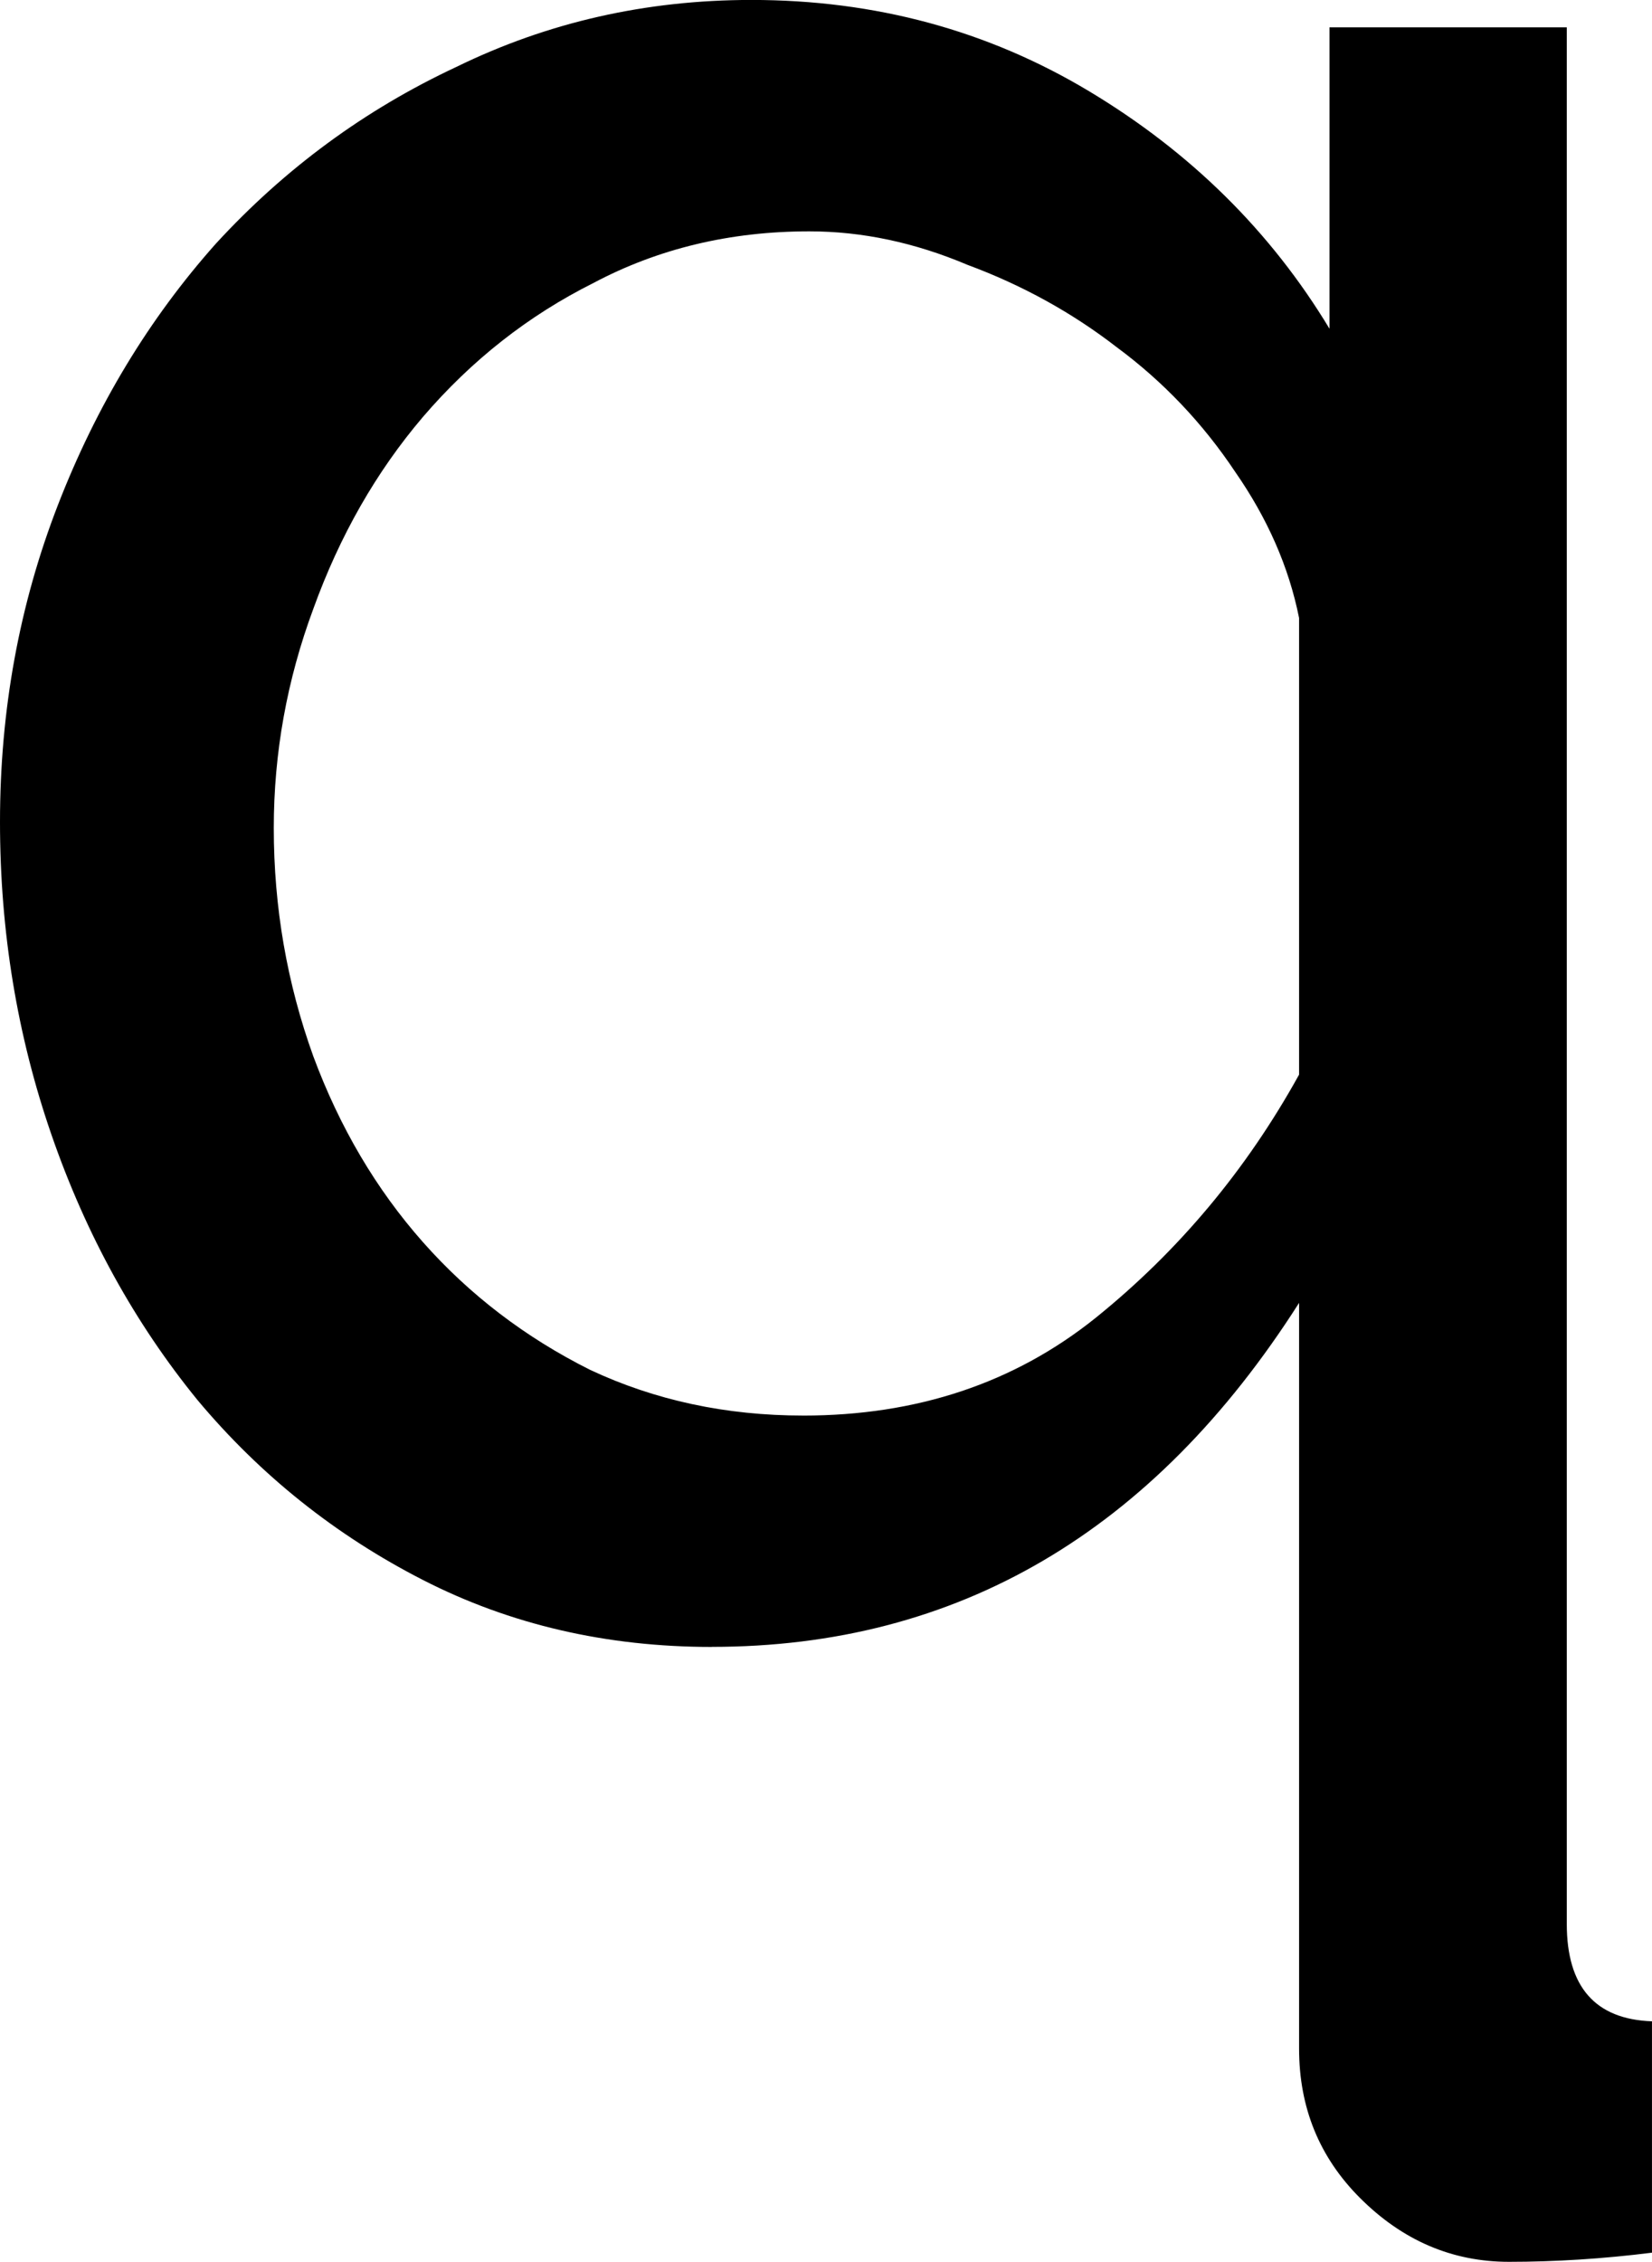 <svg:svg xmlns:dc="http://purl.org/dc/elements/1.1/" xmlns:cc="http://creativecommons.org/ns#" xmlns:rdf="http://www.w3.org/1999/02/22-rdf-syntax-ns#" xmlns:svg="http://www.w3.org/2000/svg" xmlns="http://www.w3.org/2000/svg" xmlns:sodipodi="http://sodipodi.sourceforge.net/DTD/sodipodi-0.dtd" xmlns:inkscape="http://www.inkscape.org/namespaces/inkscape" width="66.881" height="91.515" viewBox="206.232 159.372 66.881 91.515" id="svg2" version="1.1" inkscape:version="0.91 r13725" sodipodi:docname="q.svg" xml:space="preserve">
  <defs id="defs4"/>
  <g>
    <sodipodi:namedview id="base" pagecolor="#ffffff" bordercolor="#666666" borderopacity="1.0" inkscape:pageopacity="0.0" inkscape:pageshadow="2" inkscape:zoom="1.6537528" inkscape:cx="213.94182" inkscape:cy="204.74466" inkscape:document-units="px" inkscape:current-layer="layer1" showgrid="false" units="px" inkscape:window-width="1920" inkscape:window-height="1017" inkscape:window-x="-8" inkscape:window-y="-8" inkscape:window-maximized="1"/>
    <g inkscape:label="Layer 1" inkscape:groupmode="layer" id="layer1" transform="translate(0,-692.362)">
      <g style="font-style:normal;font-variant:normal;font-weight:500;font-stretch:normal;font-size:123.17px;line-height:125%;font-family:Raleway;-inkscape-font-specification:'Raleway, Medium';text-align:center;letter-spacing:0px;word-spacing:0px;writing-mode:lr-tb;text-anchor:middle;fill:#000000;fill-opacity:1;stroke:none;stroke-width:1px;stroke-linecap:butt;stroke-linejoin:miter;stroke-opacity:1" id="text4136">
        <path d="m 235.054,918.369 q -6.405,0 -11.701,-2.71 -5.296,-2.71 -9.115,-7.267 -3.818,-4.68 -5.912,-10.716 -2.094,-6.035 -2.094,-12.687 0,-6.774 2.34,-12.81 2.34,-6.035 6.405,-10.593 4.188,-4.557 9.73,-7.144 5.543,-2.71 11.947,-2.71 7.513,0 13.672,3.695 6.159,3.695 9.73,9.607 l 0,-12.194 9.607,0 0,76.735 q 0,3.818 3.449,3.941 l 0,9.361 q -2.956,0.37 -5.789,0.37 -3.449,0 -6.035,-2.587 -2.463,-2.463 -2.463,-6.035 l 0,-30.177 q -8.868,13.918 -23.772,13.918 z m 3.695,-9.361 q 6.898,0 11.824,-3.941 5.05,-4.065 8.252,-9.854 l 0,-18.476 q -0.616,-3.079 -2.587,-5.912 -1.971,-2.956 -4.804,-5.05 -2.71,-2.094 -6.035,-3.326 -3.202,-1.355 -6.405,-1.355 -4.804,0 -8.745,2.094 -3.941,1.971 -6.898,5.419 -2.833,3.326 -4.434,7.76 -1.601,4.311 -1.601,8.868 0,4.804 1.601,9.238 1.601,4.311 4.434,7.513 2.833,3.202 6.774,5.173 3.941,1.848 8.622,1.848 z" style="" id="path4284"/>
      </g>
    </g>
  </g>
</svg:svg>